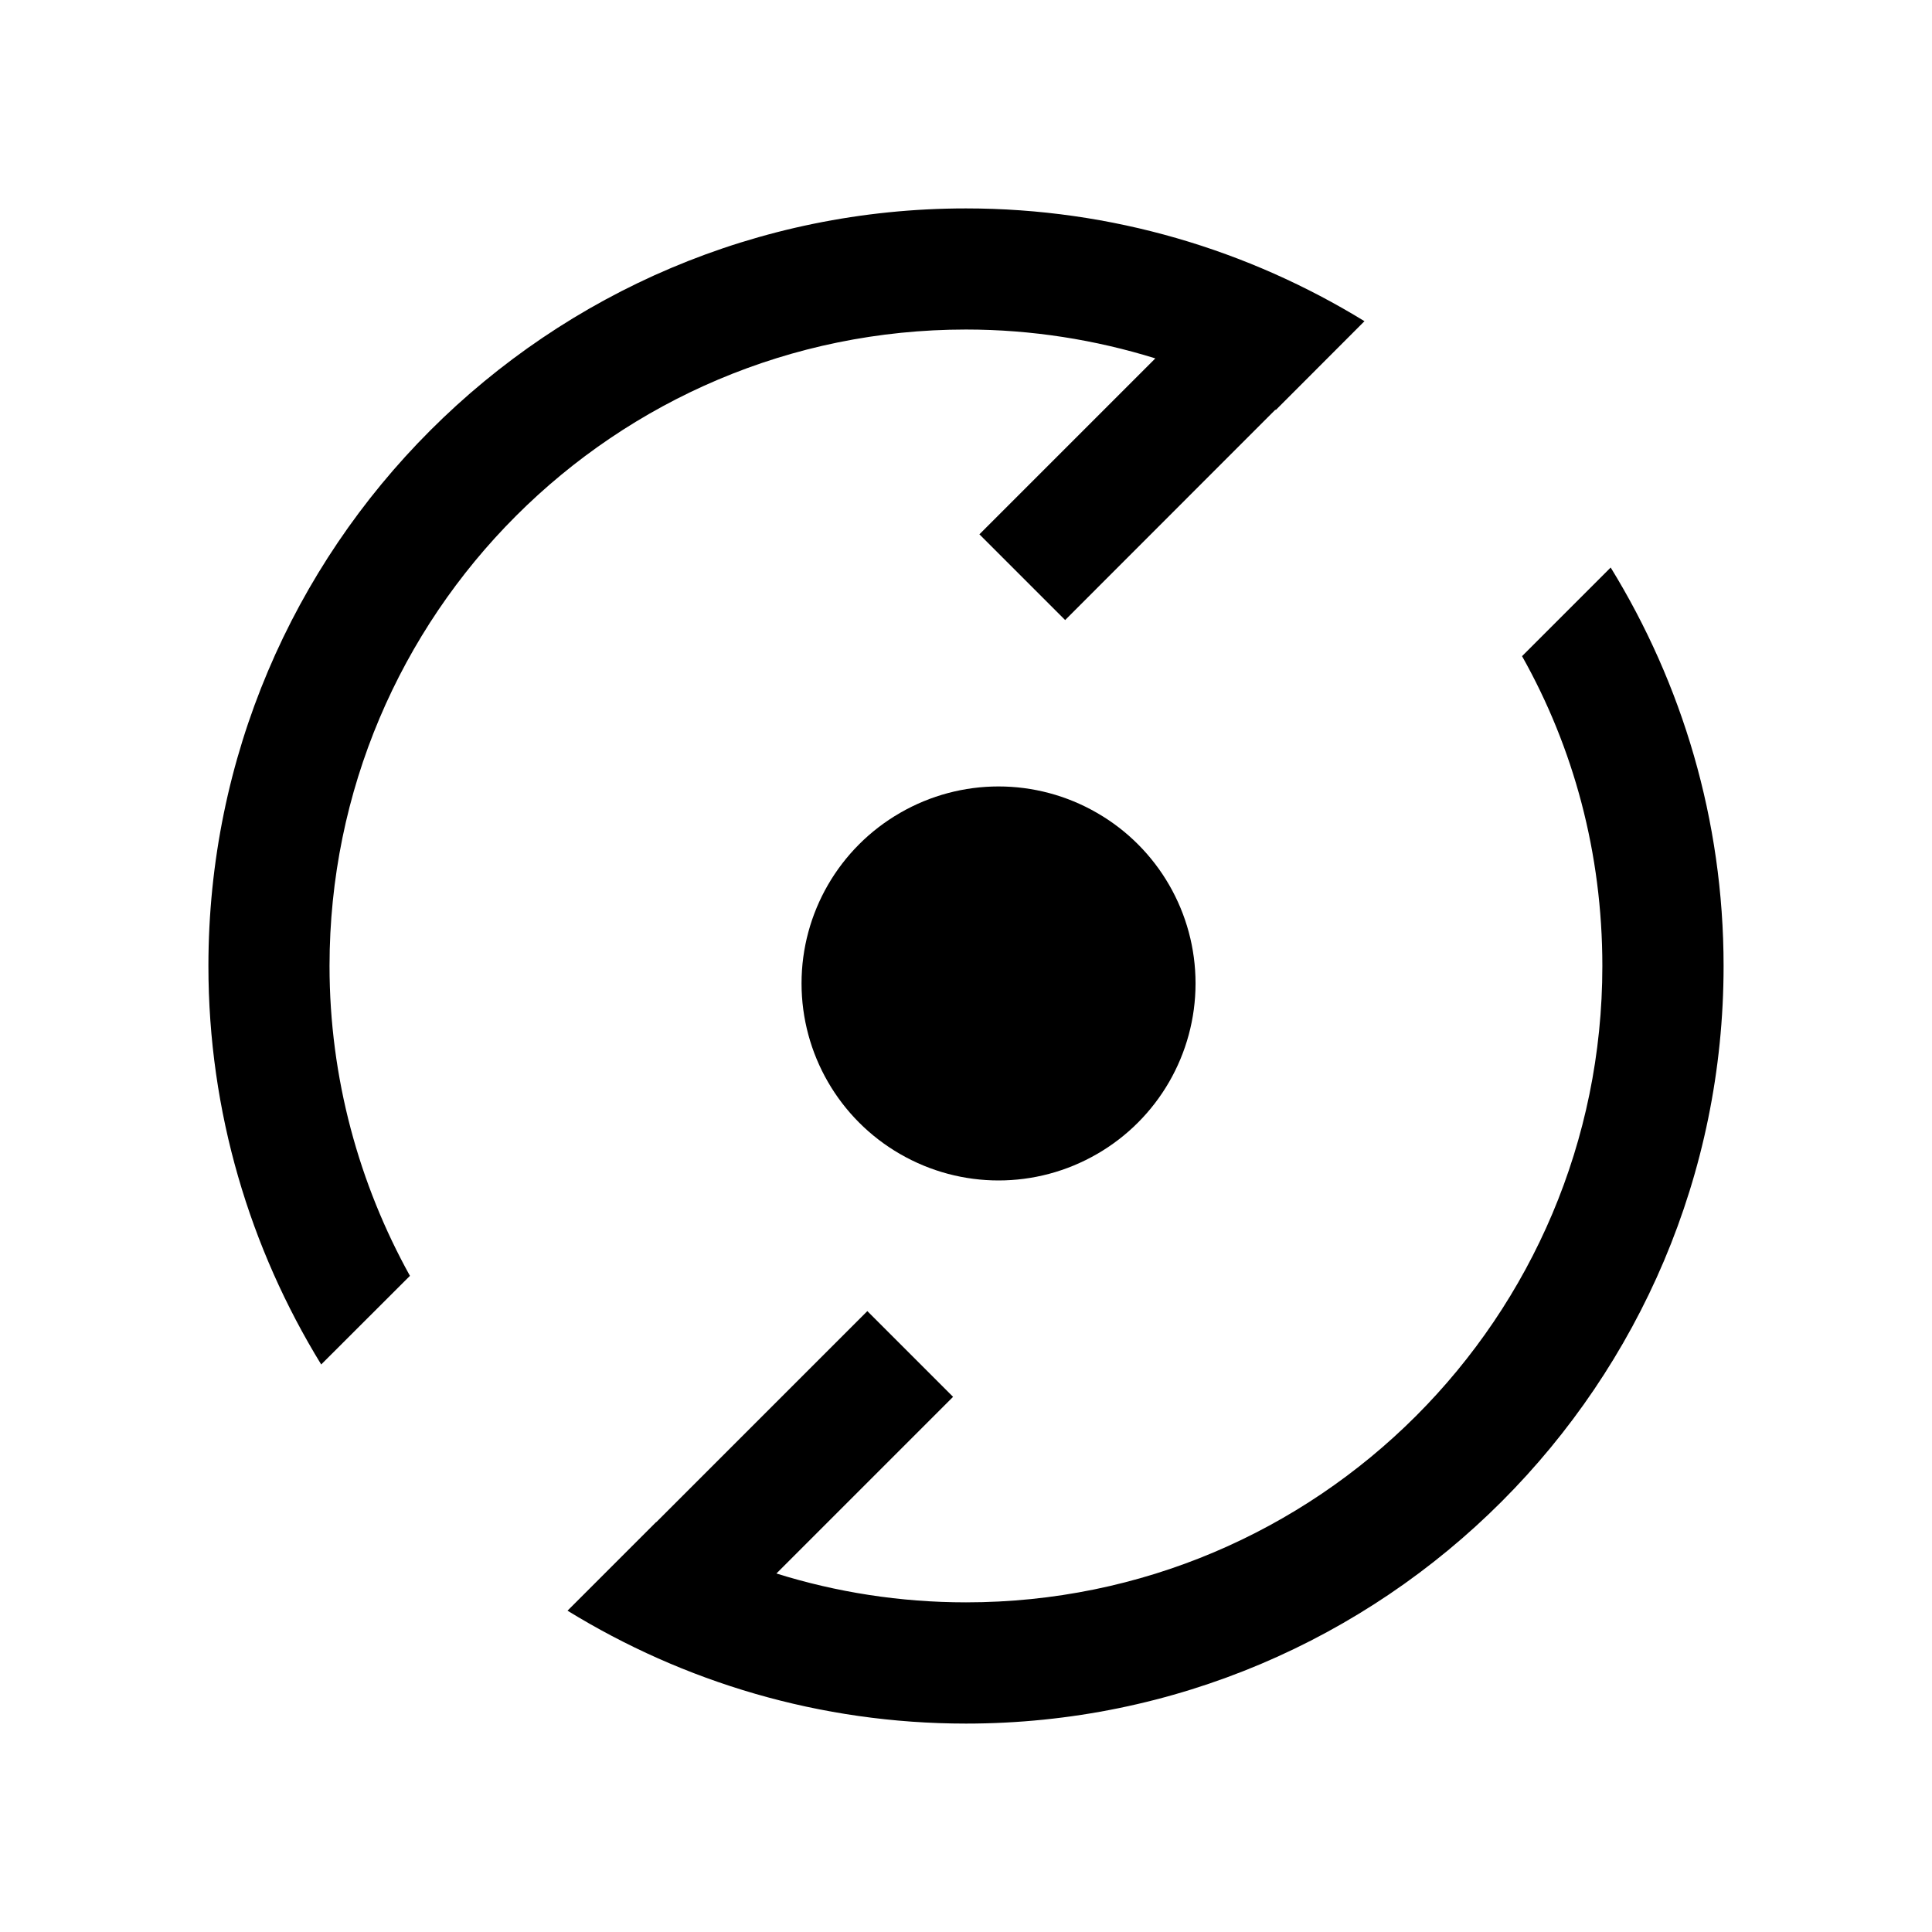 <svg width="16" height="16" viewBox="0 0 16 16" fill="none" xmlns="http://www.w3.org/2000/svg">
<path d="M3.395 10.566C2.974 9.807 2.729 8.928 2.729 8C2.729 5.089 5.089 2.729 8 2.729C8.544 2.729 9.072 2.814 9.568 2.968L8.111 4.425L8.821 5.135L10.562 3.393L10.566 3.395L11.3 2.66C10.34 2.071 9.211 1.726 8 1.726C4.536 1.726 1.726 4.536 1.726 8C1.726 9.211 2.071 10.34 2.66 11.3L3.395 10.566Z" fill="black"/>
<path d="M13.339 4.7L12.605 5.434C13.032 6.193 13.27 7.065 13.27 8C13.27 10.911 10.911 13.27 8 13.27C7.454 13.27 6.926 13.186 6.43 13.031L7.893 11.568L7.183 10.858L5.435 12.606L5.434 12.605L4.7 13.339C5.66 13.929 6.789 14.274 8 14.274C11.463 14.274 14.274 11.463 14.274 8C14.274 6.789 13.929 5.66 13.339 4.7Z" fill="black"/>
<path d="M7.454 9.557C6.949 9.266 6.638 8.727 6.638 8.144C6.638 7.561 6.949 7.023 7.454 6.732C7.959 6.44 8.58 6.44 9.085 6.732C9.59 7.023 9.901 7.561 9.901 8.144C9.901 8.727 9.59 9.266 9.085 9.557C8.58 9.849 7.959 9.849 7.454 9.557Z" fill="black"/>
</svg>
